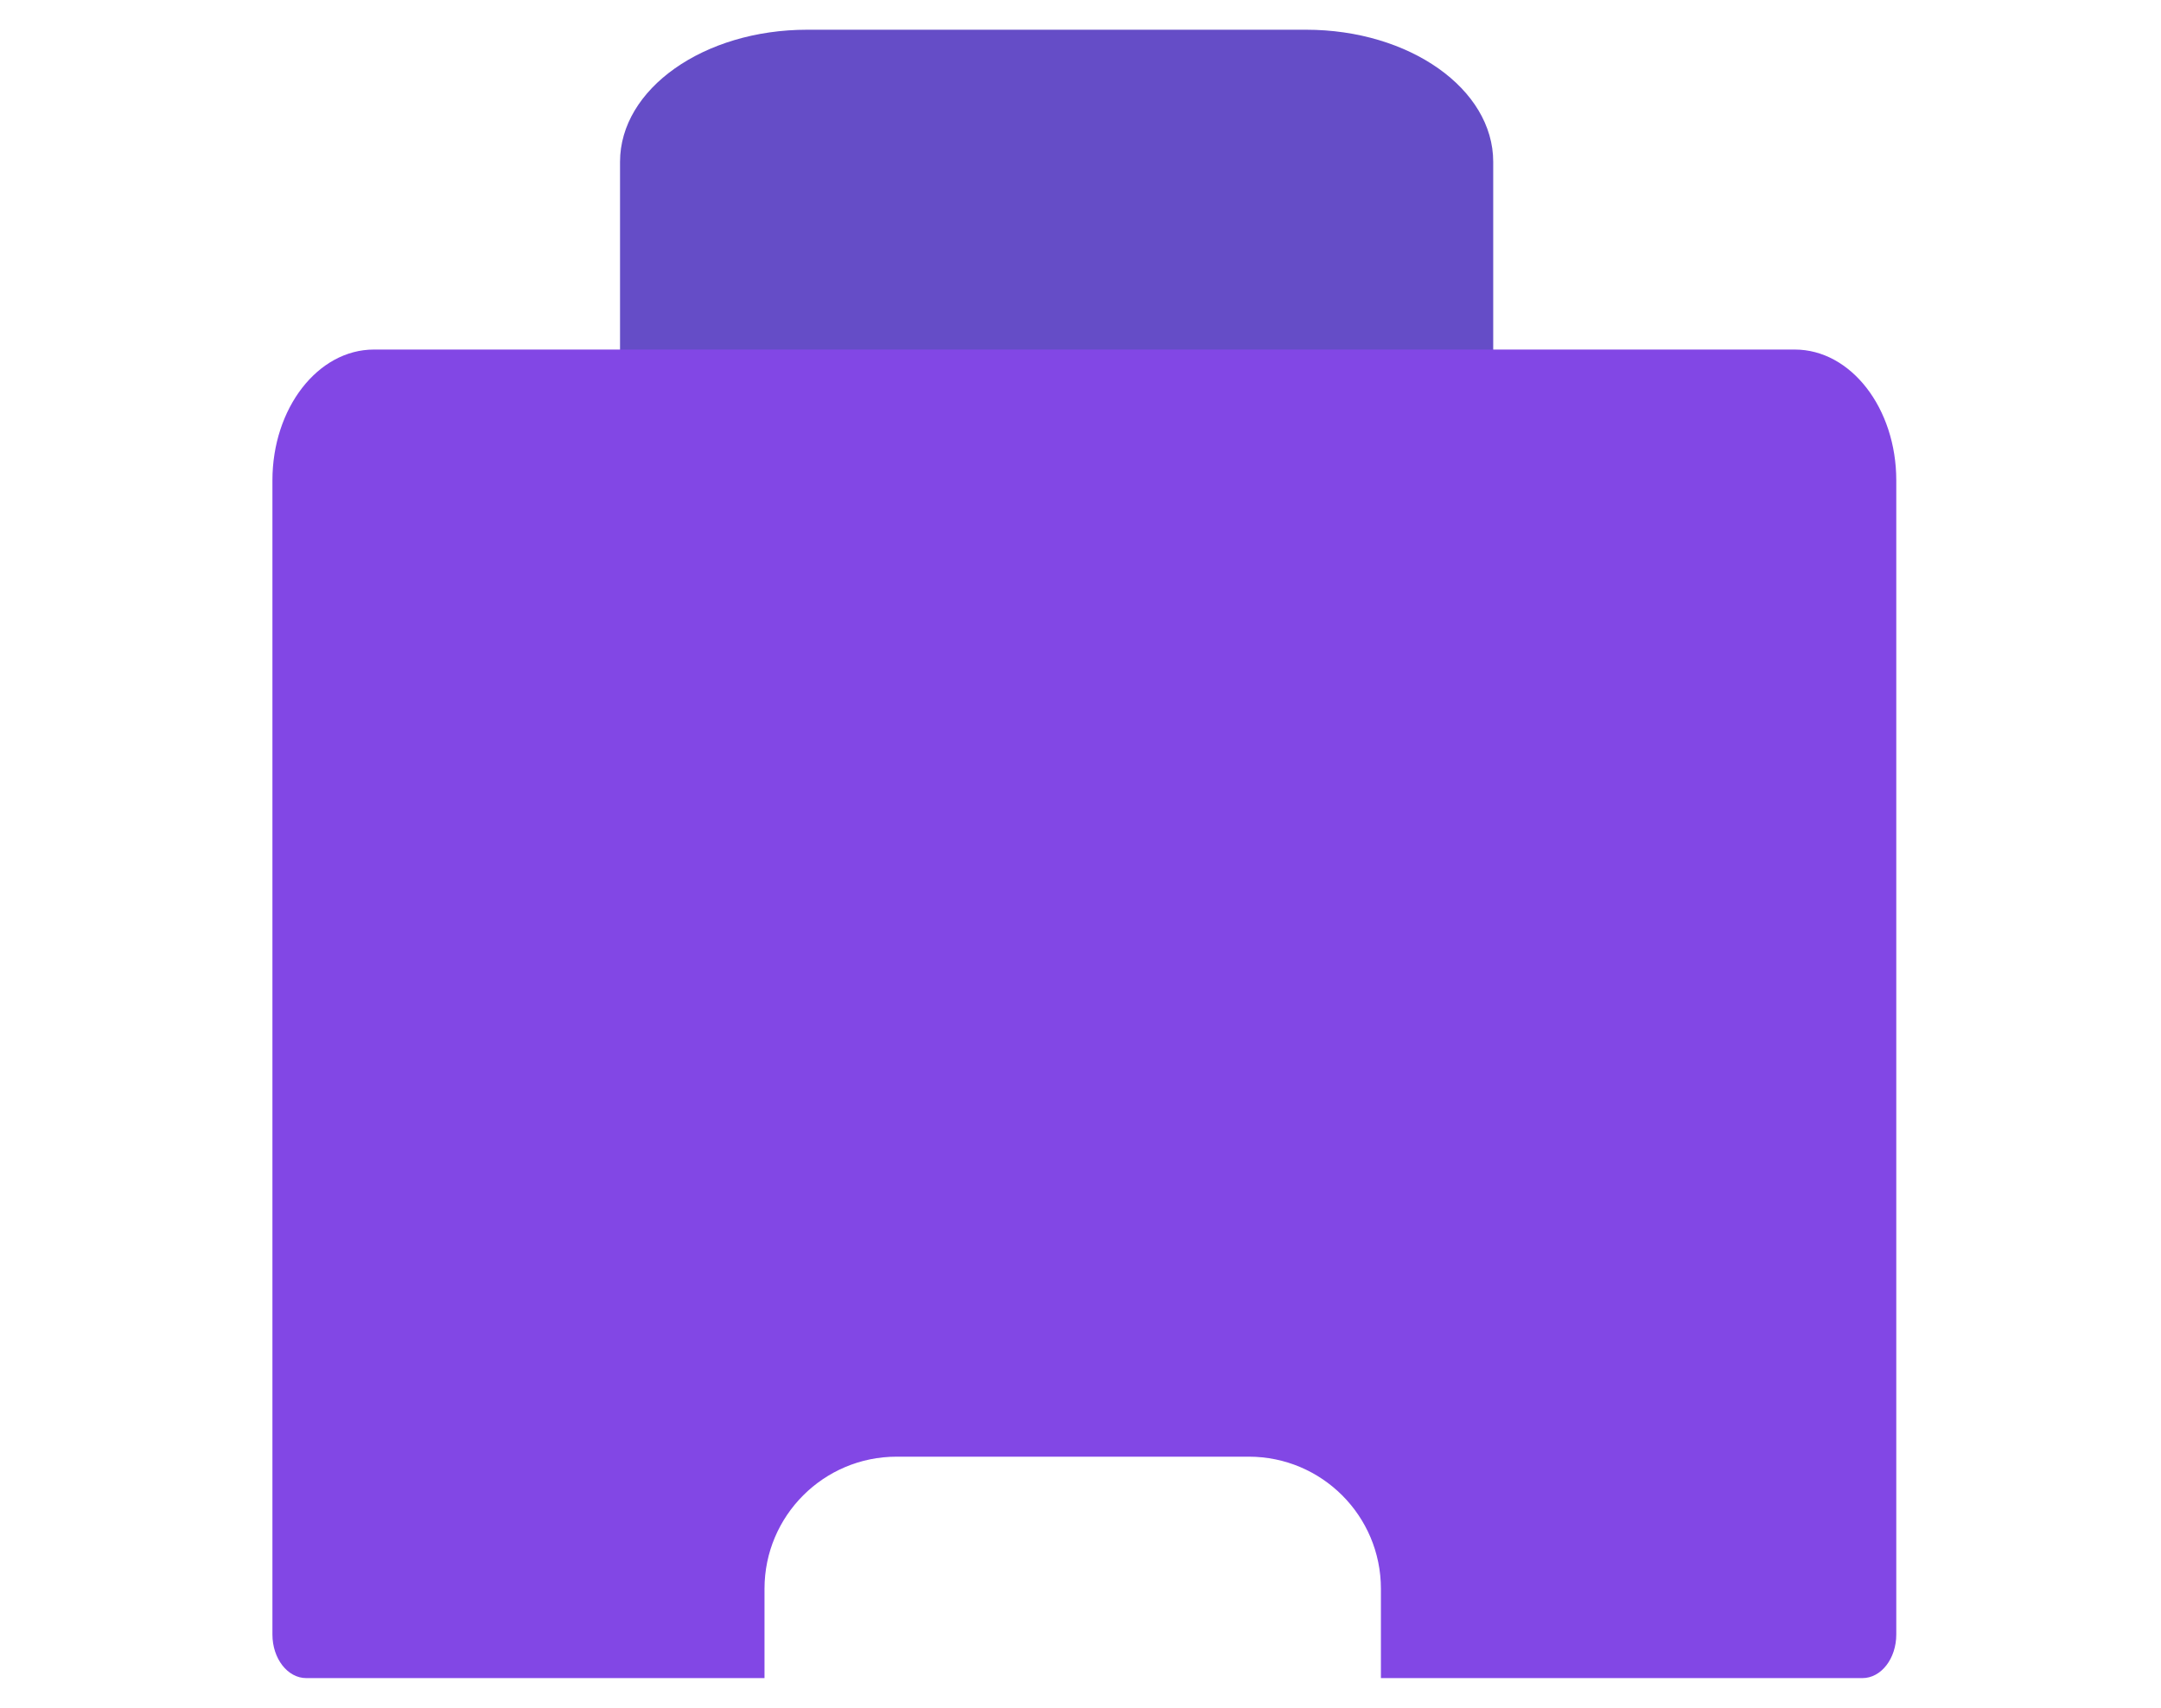 <svg width="62" height="49" viewBox="0 0 62 49" fill="none" xmlns="http://www.w3.org/2000/svg">
<path d="M37.473 0.853H23.157C20.192 0.853 17.789 2.55 17.789 4.643V12.222C17.789 12.919 18.59 13.485 19.578 13.485H41.052C42.04 13.485 42.841 12.919 42.841 12.222V4.643C42.841 2.55 40.438 0.853 37.473 0.853Z" fill="#654DC7"/>
<path fill-rule="evenodd" clip-rule="evenodd" d="M51.493 10.029H10.728C9.12 10.029 7.816 11.71 7.816 13.784V46.896C7.816 47.587 8.251 48.147 8.787 48.147H21.934V45.584C21.934 43.491 23.631 41.794 25.724 41.794H35.829C37.922 41.794 39.619 43.491 39.619 45.584V48.147H53.434C53.971 48.147 54.405 47.587 54.405 46.896V13.784C54.405 11.71 53.101 10.029 51.493 10.029Z" fill="#8247E5"/>
</svg>
